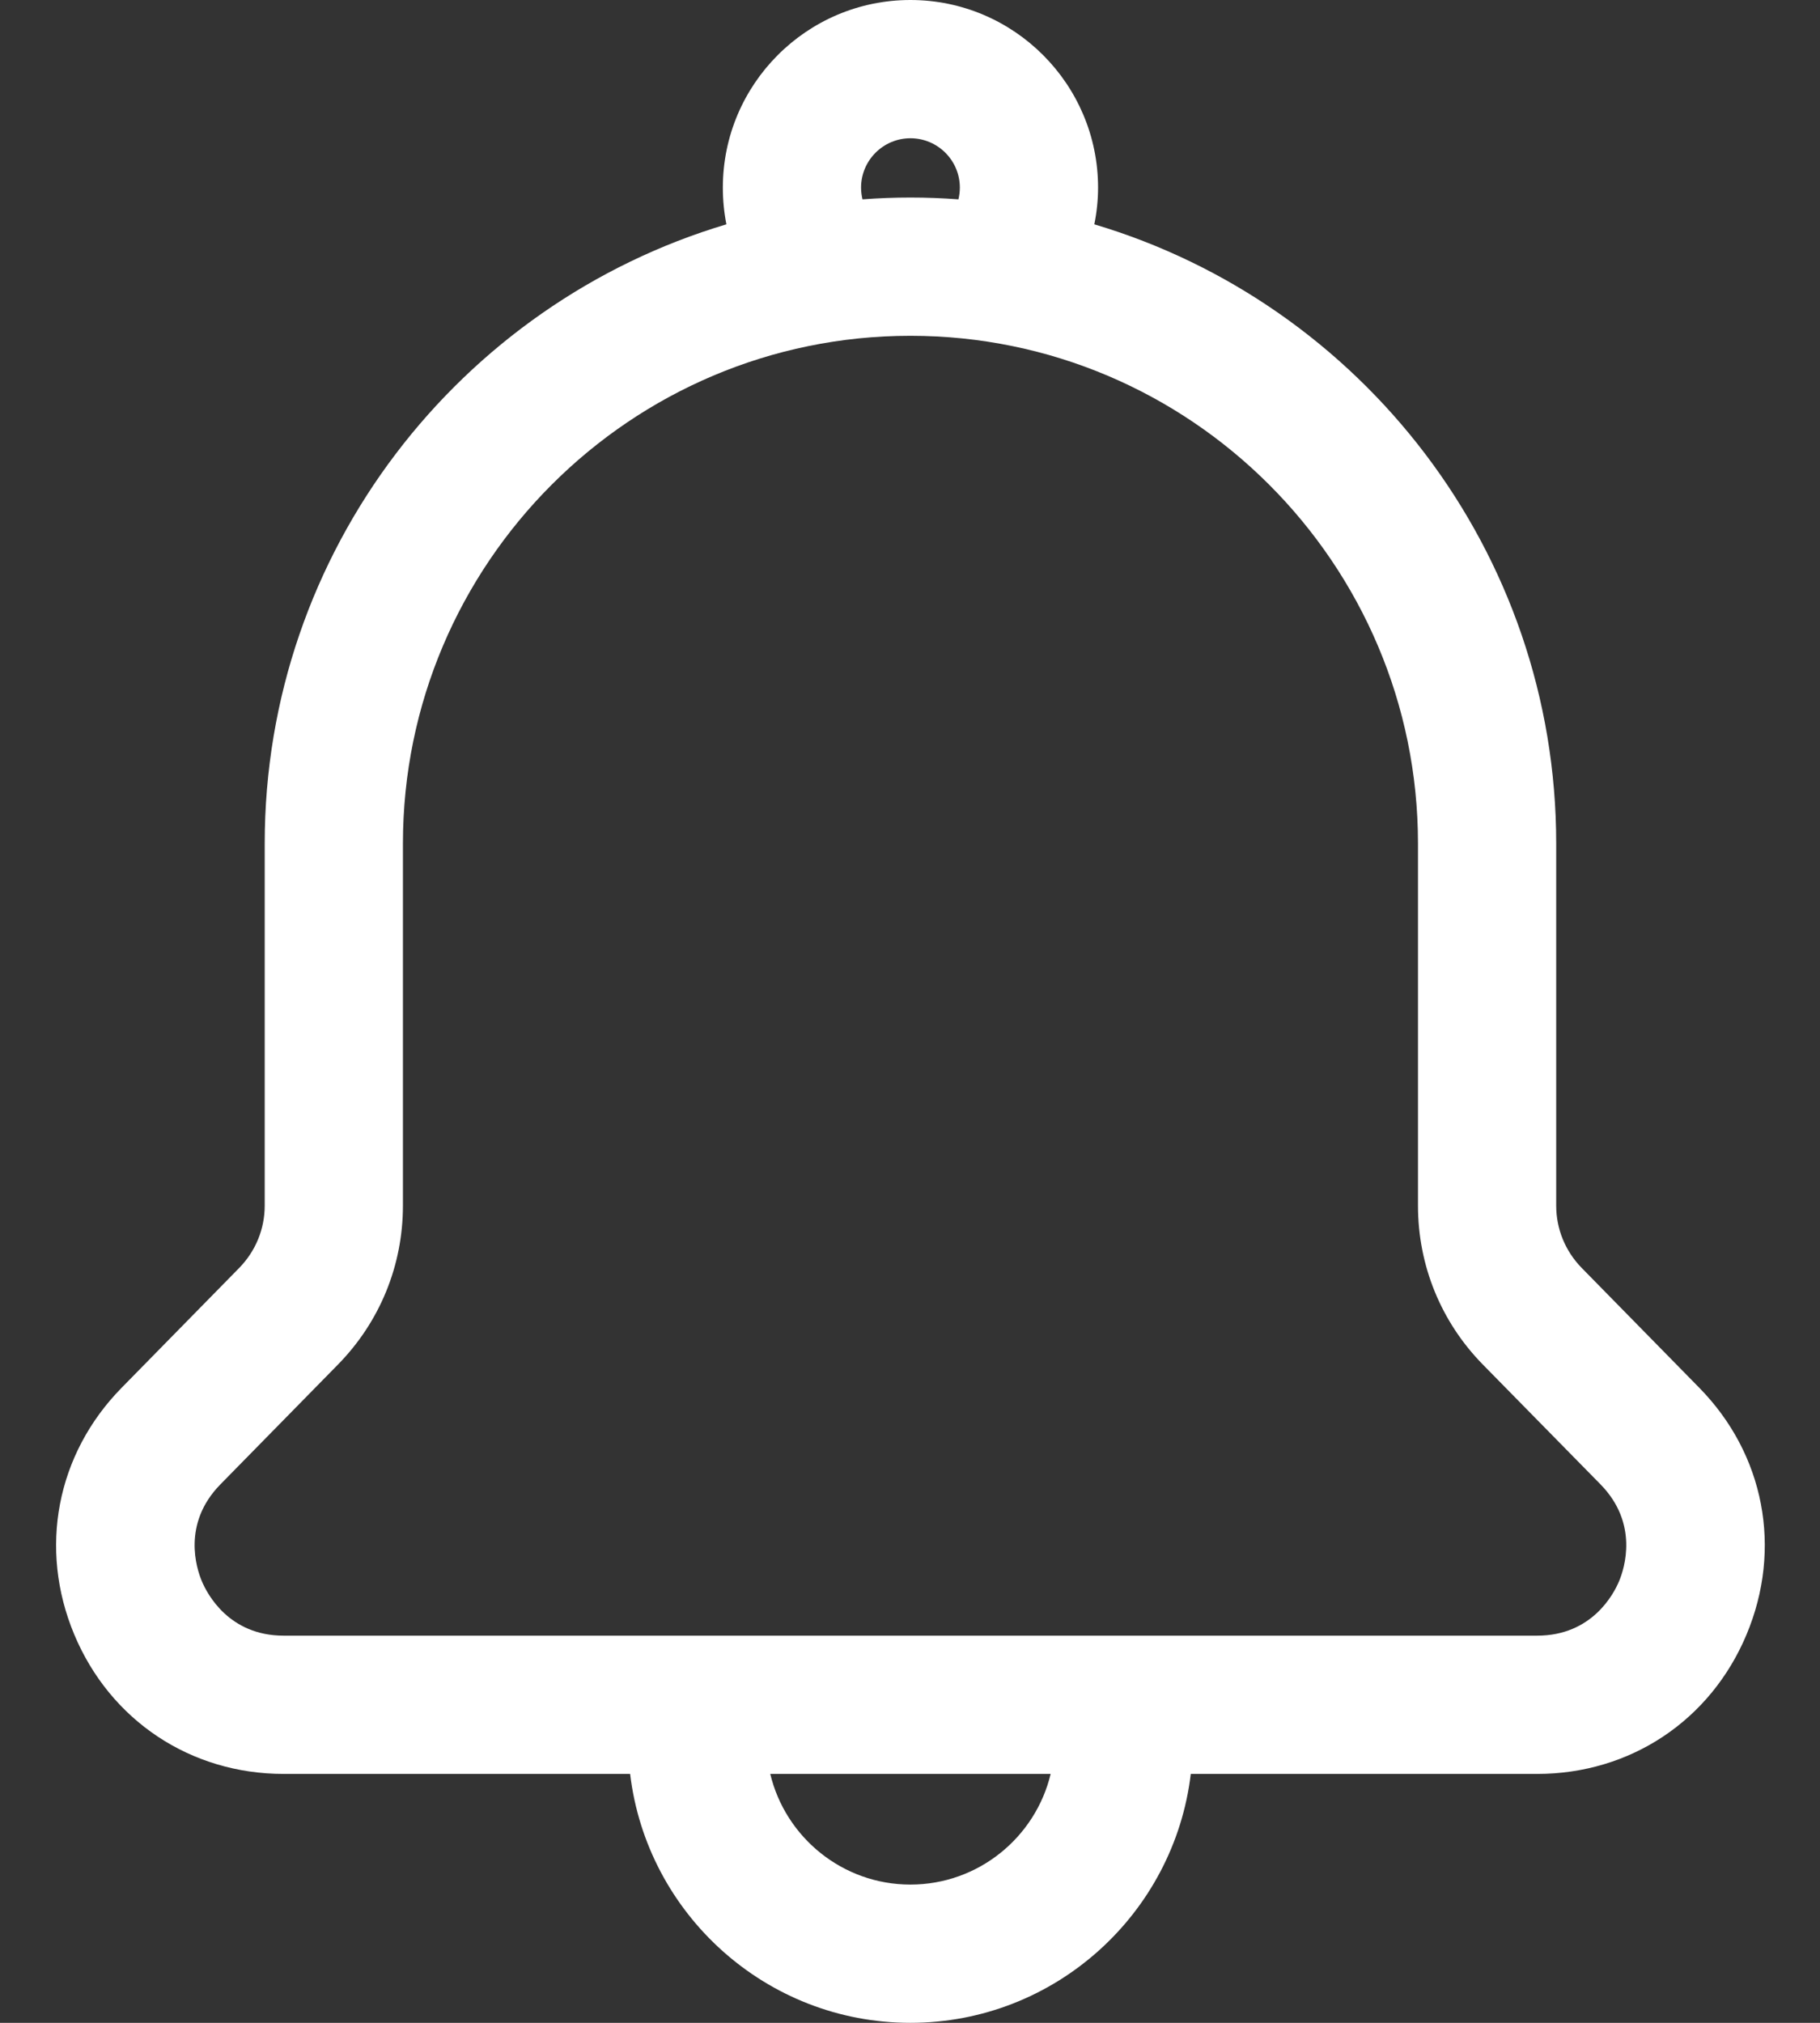<svg width="18" height="20" viewBox="0 0 18 20" fill="none" xmlns="http://www.w3.org/2000/svg">
<rect x="0" y="0" width="18" height="20" fill="#333333" stroke="none"/>
<path d="M16.805 13.72L15.643 12.536C15.481 12.37 15.391 12.152 15.391 11.92V8.34C15.391 5.45 13.462 3.003 10.823 2.218C10.847 2.099 10.86 1.977 10.86 1.855C10.86 0.832 10.027 0 9.004 0C7.981 0 7.149 0.832 7.149 1.855C7.149 1.979 7.161 2.1 7.184 2.218C4.547 3.004 2.618 5.45 2.618 8.34V11.92C2.618 12.152 2.528 12.37 2.366 12.536L1.204 13.72C0.558 14.377 0.379 15.312 0.735 16.162C1.091 17.011 1.885 17.539 2.806 17.539H6.232C6.397 18.923 7.577 20 9.004 20C10.432 20 11.612 18.923 11.777 17.539H15.202C16.123 17.539 16.917 17.011 17.273 16.162C17.63 15.312 17.451 14.377 16.805 13.72ZM8.516 1.855C8.516 1.586 8.735 1.367 9.004 1.367C9.274 1.367 9.493 1.586 9.493 1.855C9.493 1.898 9.487 1.936 9.479 1.971C9.322 1.959 9.164 1.953 9.004 1.953C8.845 1.953 8.687 1.959 8.53 1.971C8.522 1.936 8.516 1.898 8.516 1.855ZM9.004 18.633C8.333 18.633 7.768 18.166 7.618 17.539H10.391C10.241 18.166 9.676 18.633 9.004 18.633ZM16.013 15.633C15.96 15.76 15.745 16.172 15.202 16.172H2.806C2.264 16.172 2.049 15.759 1.996 15.633C1.943 15.507 1.799 15.065 2.179 14.677L3.341 13.493C3.756 13.071 3.985 12.512 3.985 11.92V8.34C3.985 5.572 6.236 3.32 9.004 3.32C11.772 3.32 14.024 5.572 14.024 8.34V11.92C14.024 12.512 14.252 13.071 14.667 13.493L15.83 14.677C16.209 15.064 16.066 15.507 16.013 15.633Z" fill="white" style="fill:white;fill-opacity:1;"/>
</svg>
